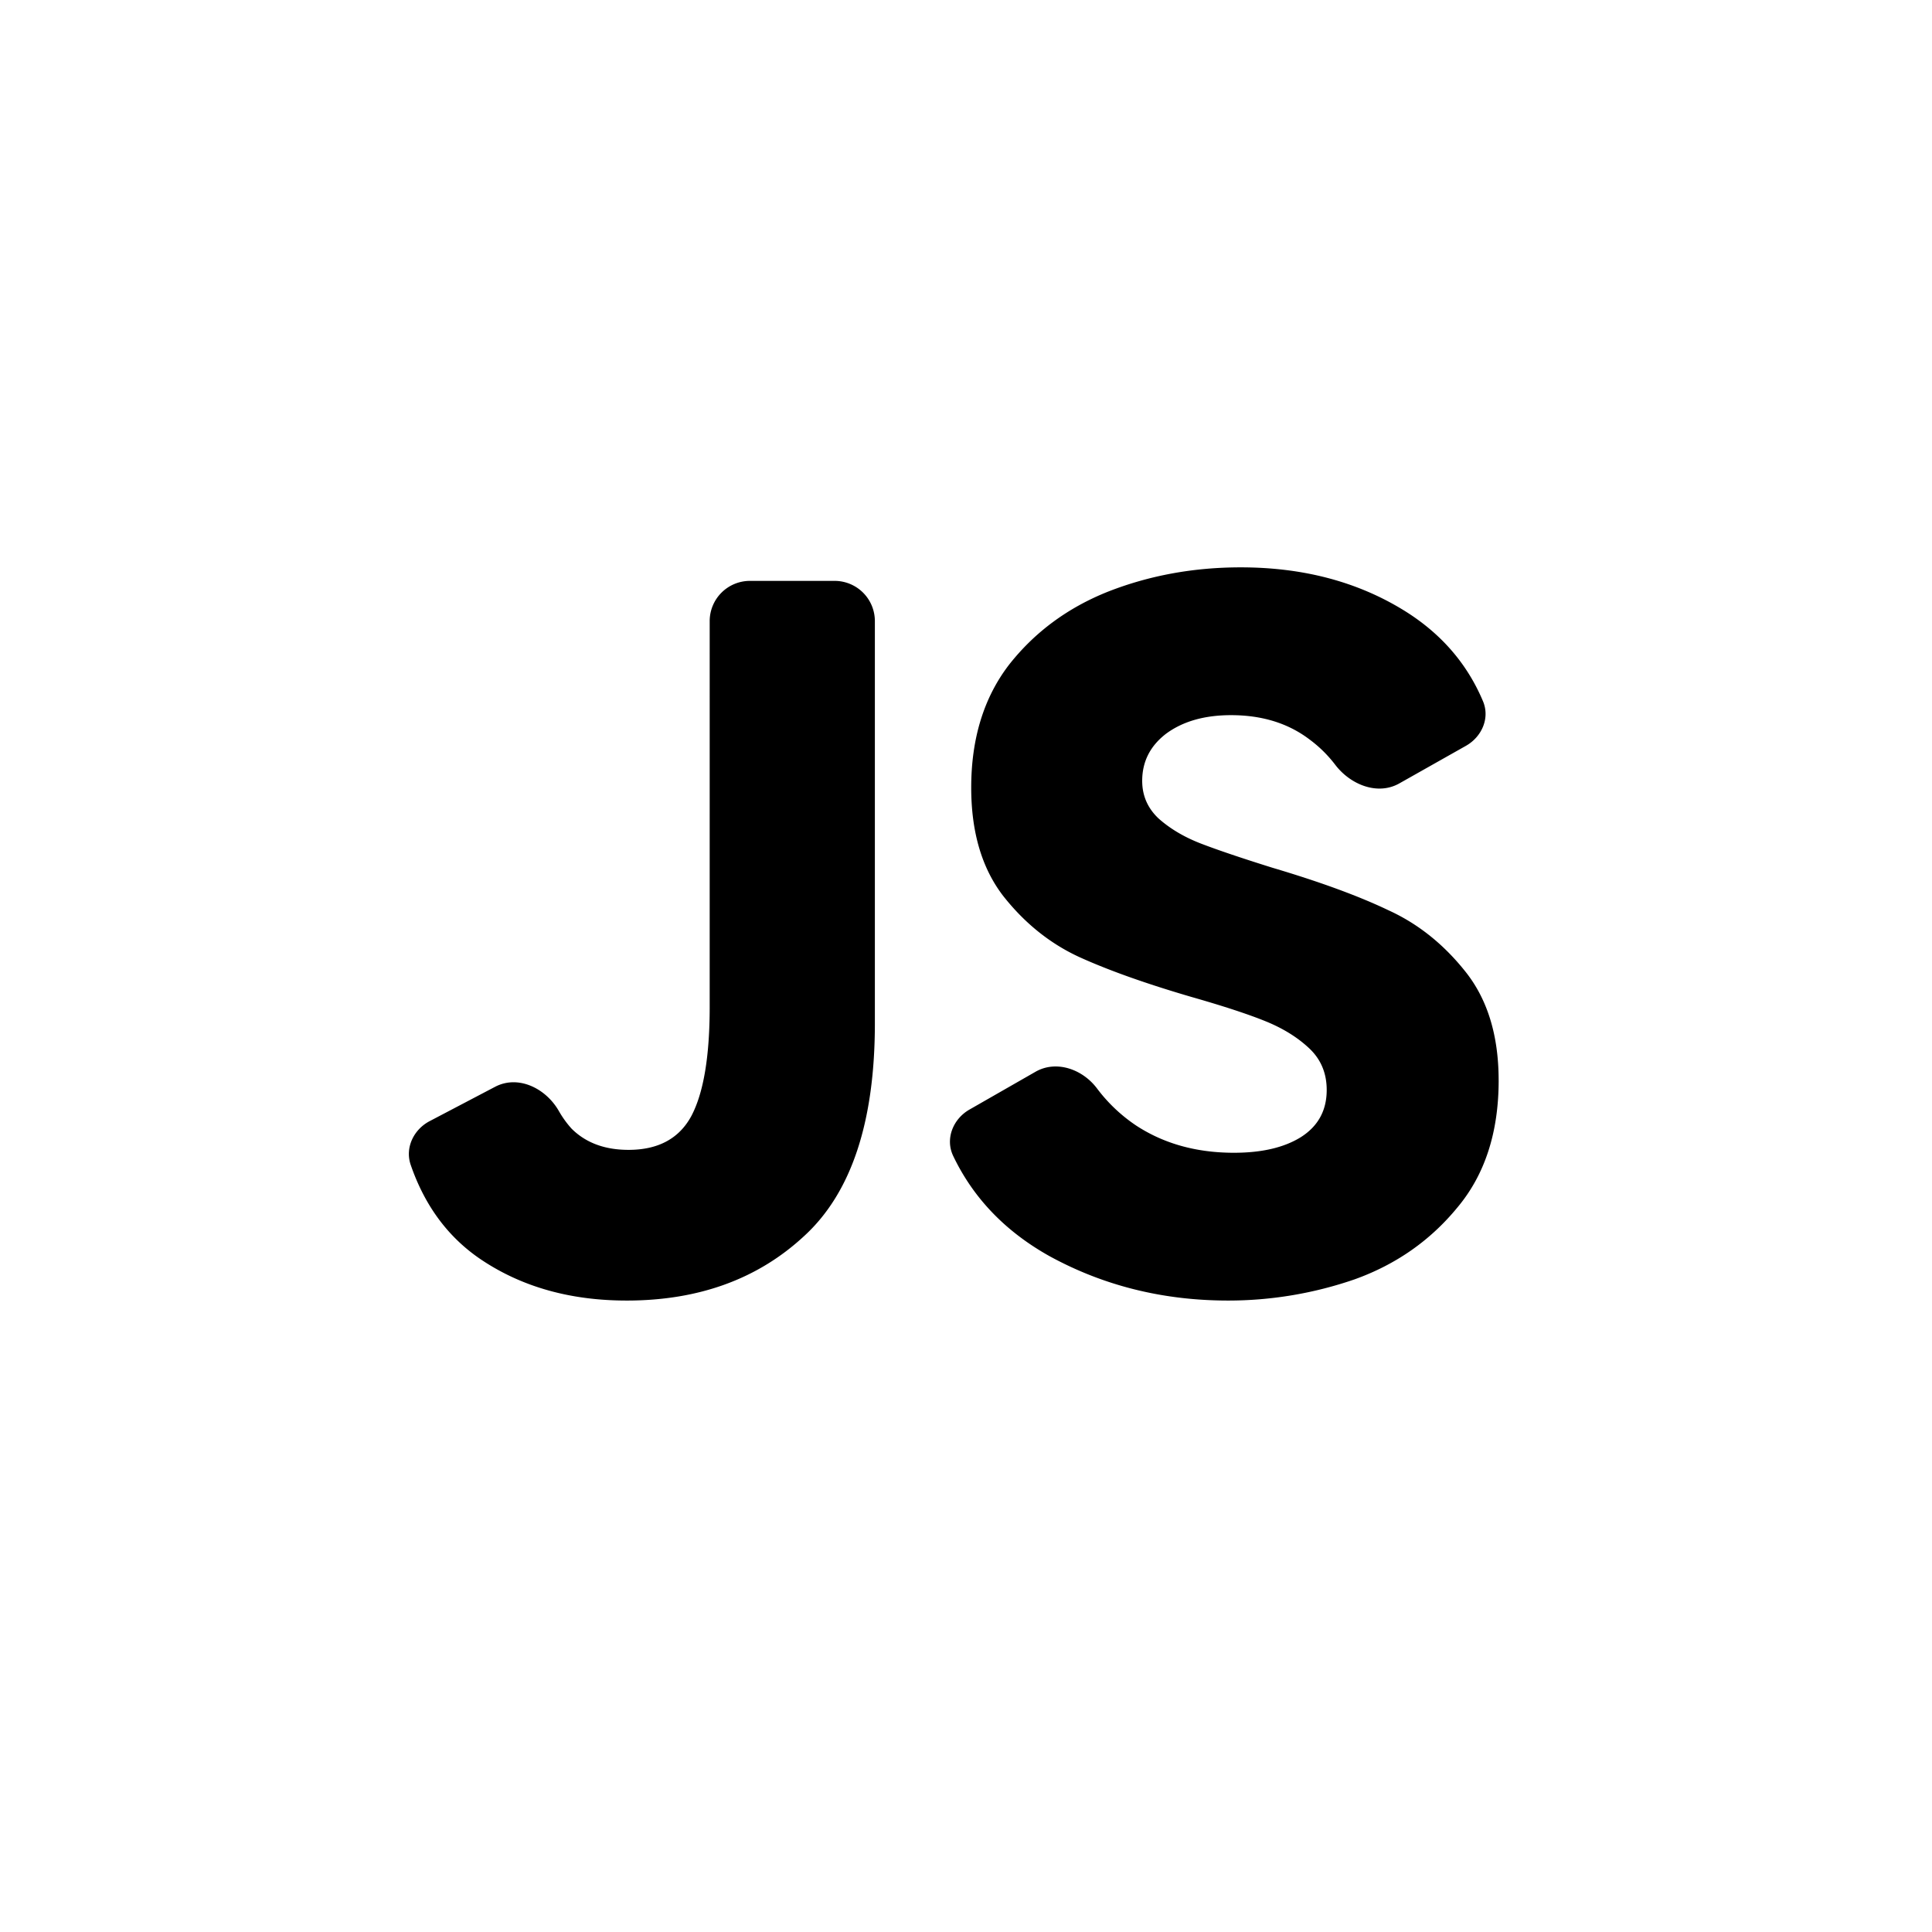 <svg viewBox="0 0 1024 1024" focusable="false" xmlns="http://www.w3.org/2000/svg"><path d="M332.12 689.32c-29.7 0-55.3-7.17-76.8-21.5-17.54-11.7-30.08-28.49-37.63-50.39-3.13-9.08 1.54-18.75 10.05-23.21l34.65-18.18c12.28-6.44 26.86.74 33.78 12.76a53.27 53.27 0 0 0 6.76 9.39c7.51 7.5 17.58 11.26 30.21 11.26 15.7 0 26.8-5.97 33.28-17.92 6.49-12.29 9.73-31.57 9.73-57.86V329.22a21.33 21.33 0 0 1 21.33-21.34h44.89a21.33 21.33 0 0 1 21.33 21.34v213.16c0 52.22-12.46 89.77-37.37 112.64-24.58 22.87-55.98 34.3-94.21 34.3ZM794.32 572.59c0 27.64-7.34 50.17-22.02 67.58-14.33 17.4-32.42 30.04-54.27 37.89a204.97 204.97 0 0 1-67.07 11.26c-34.48 0-66.05-7.85-94.72-23.55-23.35-13.06-40.36-30.76-51.03-53.1-4.33-9.07-.09-19.59 8.64-24.58l34.97-20.02c11.05-6.33 24.94-1.38 32.6 8.8a85.06 85.06 0 0 0 20.9 19.78c14.67 9.56 31.91 14.34 51.71 14.34 14.68 0 26.45-2.73 35.33-8.2 9.21-5.8 13.82-14.16 13.82-25.08 0-8.88-3.07-16.22-9.21-22.02-6.15-5.8-13.83-10.58-23.04-14.34-9.22-3.75-22.2-8.02-38.92-12.8-24.57-7.16-44.71-14.33-60.41-21.5-15.36-7.17-28.67-17.92-39.94-32.25-11.26-14.68-16.9-33.8-16.9-57.35 0-25.94 6.66-47.62 19.97-65.02 13.66-17.41 31.24-30.38 52.74-38.92 21.85-8.53 45.23-12.8 70.14-12.8 32.77 0 61.44 7.51 86.02 22.53 19.76 12.08 33.89 28.23 42.4 48.47 3.74 8.91-.64 18.84-9.07 23.6l-35.3 19.92c-11.54 6.5-25.9.68-33.94-9.85a67.64 67.64 0 0 0-13.75-13.53c-11.27-8.53-25.1-12.8-41.48-12.8-14 0-25.43 3.24-34.3 9.73-8.53 6.48-12.8 14.85-12.8 25.09 0 7.85 2.9 14.5 8.7 19.96 6.15 5.47 13.66 9.9 22.53 13.32 8.88 3.41 21.5 7.68 37.89 12.8 25.26 7.5 45.74 15.01 61.44 22.53 15.7 7.16 29.35 18.08 40.96 32.76 11.6 14.68 17.4 33.8 17.4 57.35Z" /></svg>